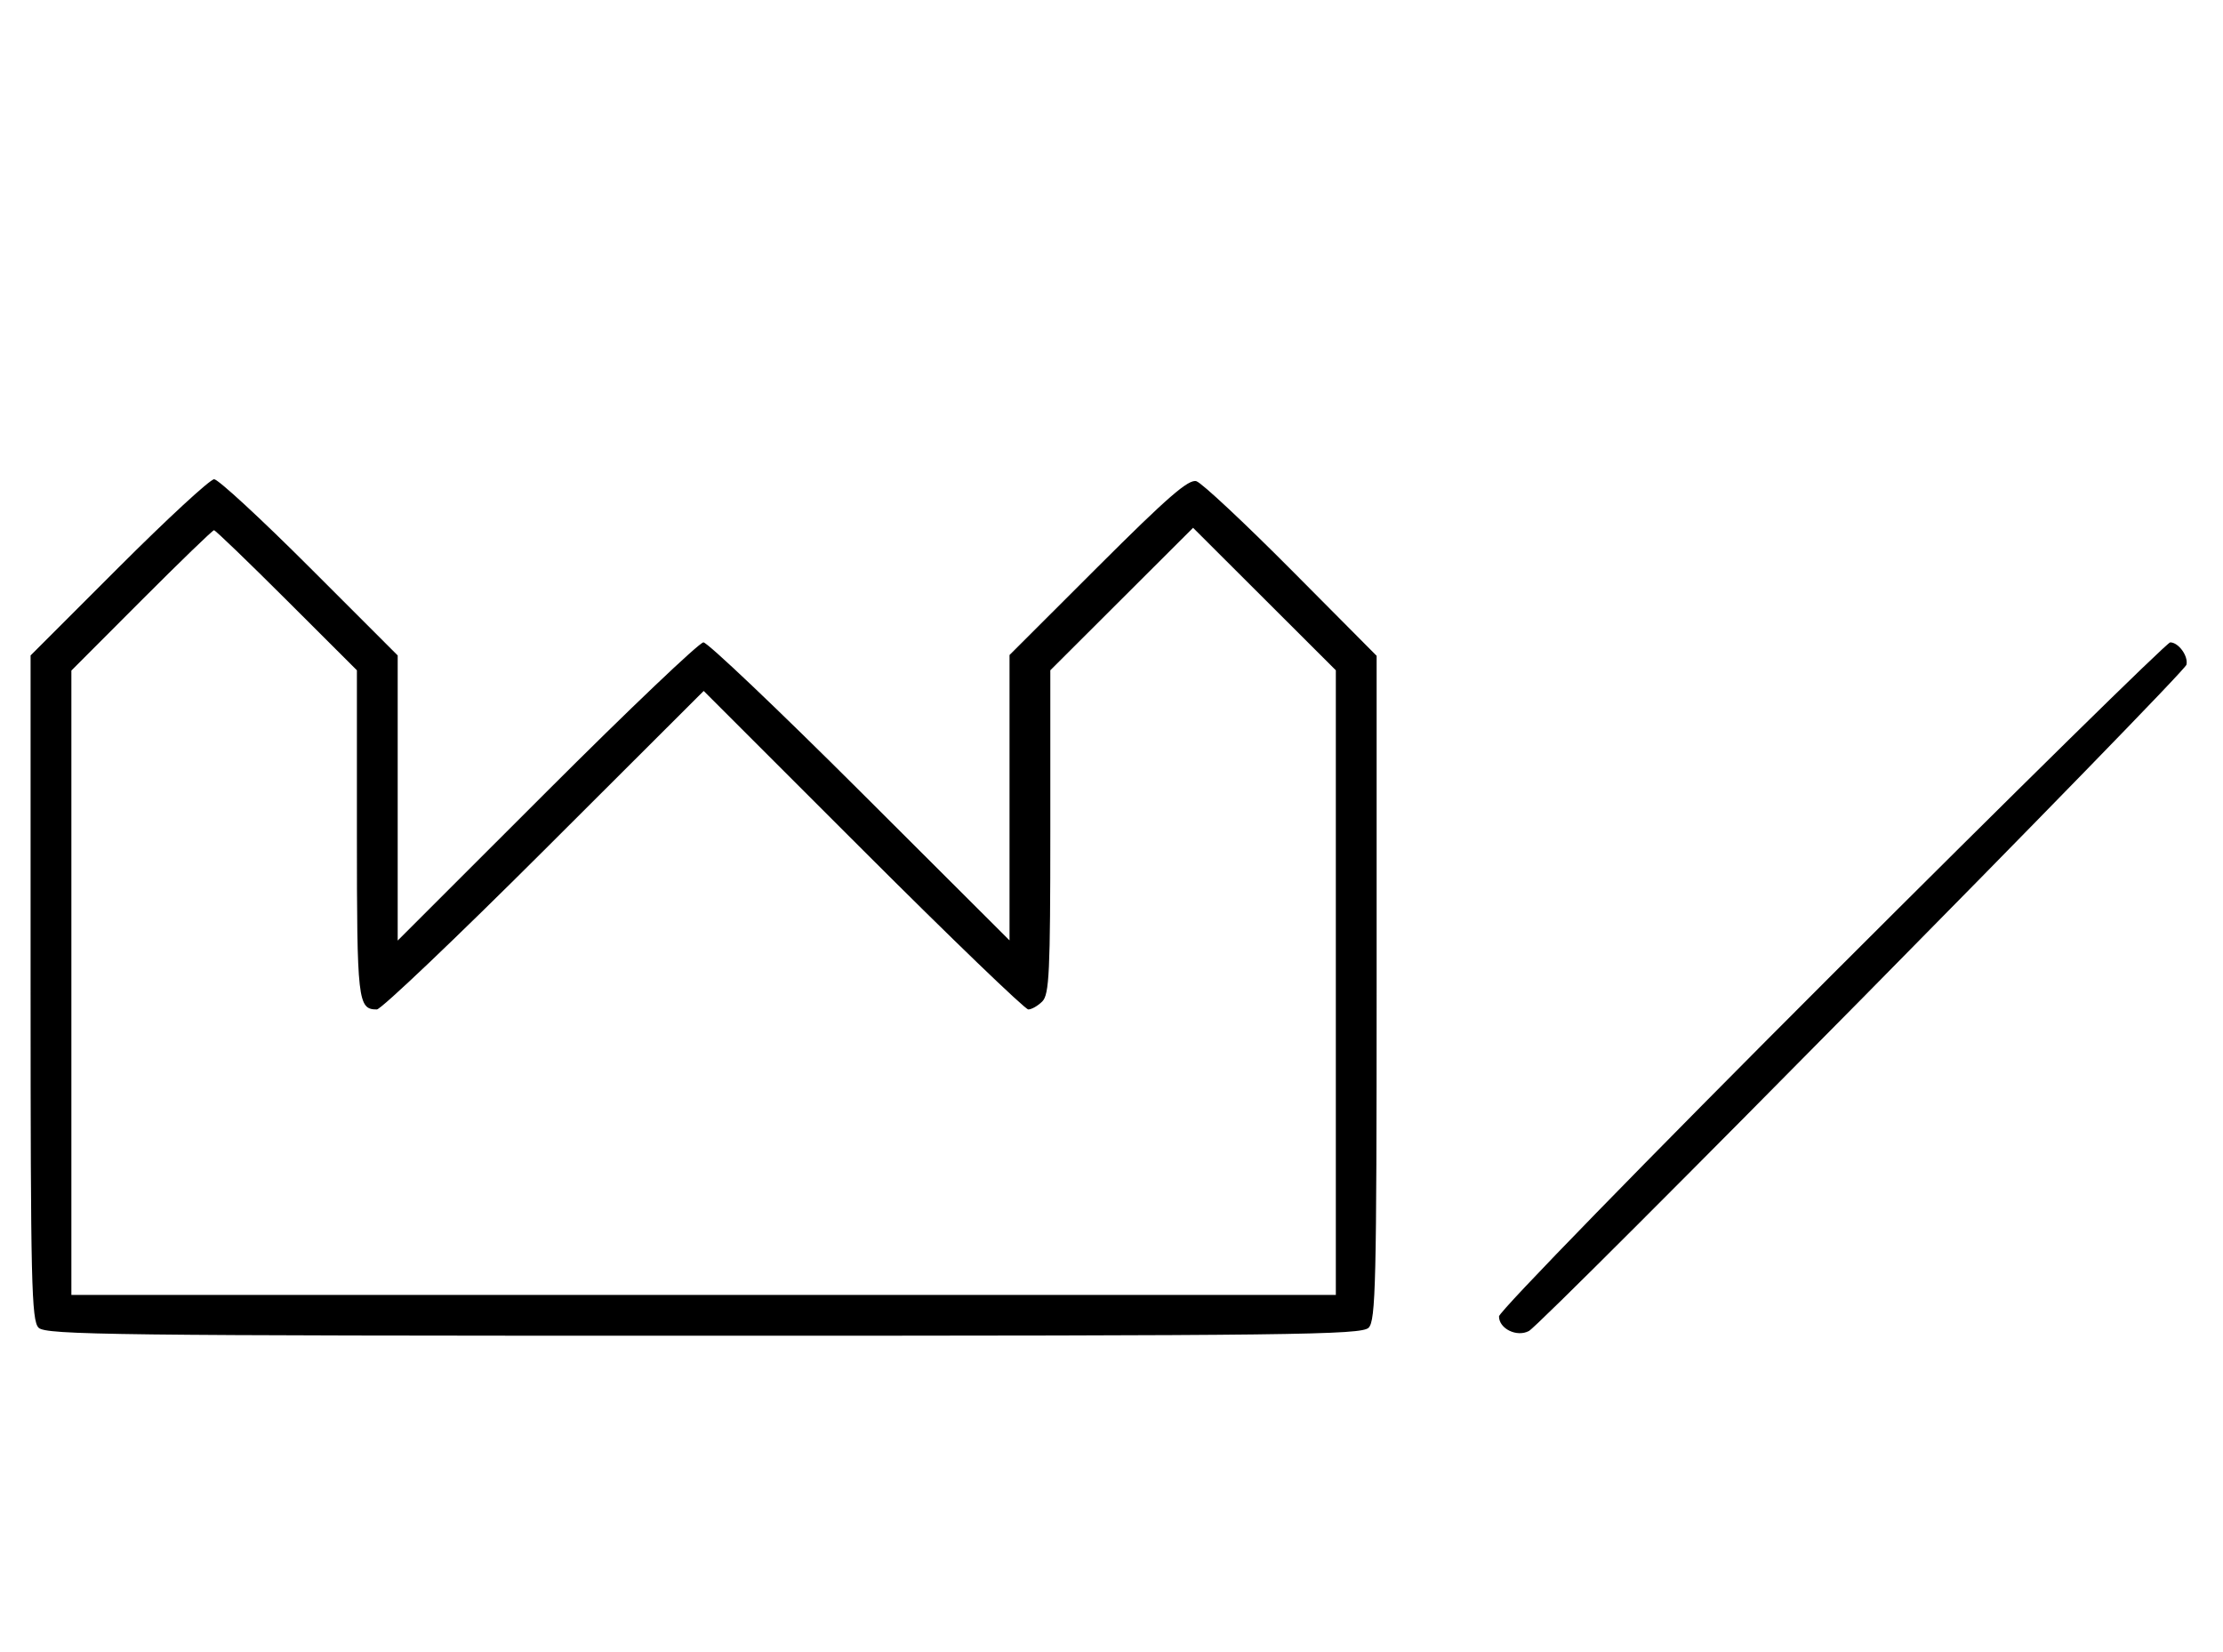 <svg xmlns="http://www.w3.org/2000/svg" width="436" height="324" viewBox="0 0 436 324" version="1.1">
	<path d="M 23.282 111.282 L 6 128.563 6 193.710 C 6 251.601, 6.175 259.032, 7.571 260.429 C 8.984 261.841, 22.190 262, 138 262 C 253.810 262, 267.016 261.841, 268.429 260.429 C 269.825 259.032, 270 251.605, 270 193.745 L 270 128.633 253.289 111.817 C 244.098 102.568, 235.714 94.727, 234.658 94.392 C 233.150 93.913, 229.021 97.496, 215.369 111.130 L 198 128.479 198 156.467 L 198 184.455 168.711 155.227 C 152.602 139.152, 138.767 126, 137.967 126 C 137.167 126, 123.347 139.160, 107.256 155.244 L 78 184.487 78 156.525 L 78 128.563 60.718 111.282 C 51.213 101.777, 42.790 94, 42 94 C 41.210 94, 32.787 101.777, 23.282 111.282 M 27.737 117.763 L 14 131.526 14 192.763 L 14 254 138 254 L 262 254 262 192.737 L 262 131.473 248 117.500 L 234 103.527 220 117.500 L 206 131.473 206 163.165 C 206 190.643, 205.791 195.066, 204.429 196.429 C 203.564 197.293, 202.329 198, 201.684 198 C 201.039 198, 186.450 183.944, 169.264 166.764 L 138.015 135.527 106.721 166.764 C 89.509 183.944, 74.746 198, 73.913 198 C 70.179 198, 70 196.419, 70 163.537 L 70 131.473 56.237 117.737 C 48.667 110.181, 42.249 104, 41.974 104 C 41.698 104, 35.292 110.193, 27.737 117.763 M 359.268 191.240 C 323.343 227.149, 294 257.255, 294 258.204 C 294 260.625, 297.502 262.337, 299.867 261.071 C 302.642 259.586, 428.445 132.099, 428.833 130.379 C 429.217 128.673, 427.271 126, 425.645 126 C 425.035 126, 395.165 155.358, 359.268 191.240 " stroke="none" fill="black" fill-rule="evenodd"/>
</svg>